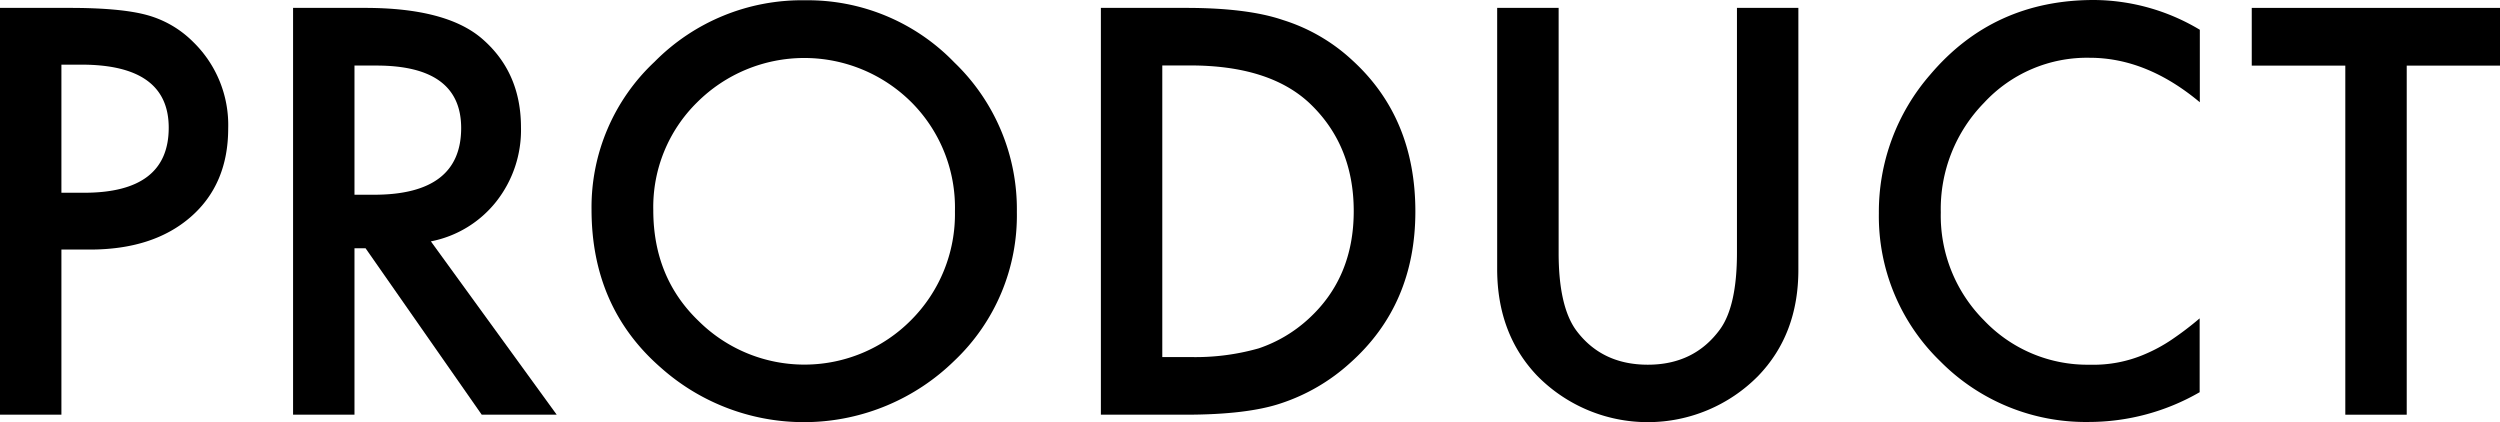 <svg xmlns="http://www.w3.org/2000/svg" viewBox="0 0 440.08 74.31"><g id="レイヤー_2" data-name="レイヤー 2"><g id="product"><path d="M10.81,43.93V73H0V1.39H12.25q9,0,13.59,1.25A18.28,18.28,0,0,1,34,7.38a20.39,20.39,0,0,1,6.17,15.21q0,9.84-6.59,15.59T15.82,43.93Zm0-10h4q14.9,0,14.89-11.46,0-11.08-15.35-11.09H10.81Z"/><path d="M75.85,42.49,98,73H84.8L64.35,43.7H62.4V73H51.59V1.39H64.25q14.2,0,20.51,5.34,6.94,5.92,6.95,15.67a20.34,20.34,0,0,1-4.36,13.09A19.4,19.4,0,0,1,75.85,42.49ZM62.4,34.28h3.43q15.35,0,15.35-11.74,0-11-14.93-11H62.4Z"/><path d="M104.13,36.88a35.06,35.06,0,0,1,11.09-26A36.45,36.45,0,0,1,141.75.05,35.84,35.84,0,0,1,168,11a35.8,35.8,0,0,1,11,26.3A35.21,35.21,0,0,1,168,63.5a37.85,37.85,0,0,1-51.68,1.21Q104.13,54.09,104.13,36.88ZM115,37q0,11.86,8,19.53a26.43,26.43,0,0,0,37.34-.14A26.41,26.41,0,0,0,168.1,37.2,26.24,26.24,0,0,0,160.44,18a26.71,26.71,0,0,0-37.71,0A25.84,25.84,0,0,0,115,37Z"/><path d="M193.79,73V1.39h15q10.81,0,17.07,2.14a31.87,31.87,0,0,1,12.2,7.09q11.08,10.11,11.09,26.58T237.63,63.92A33.85,33.85,0,0,1,225.48,71q-5.94,2-16.84,2ZM204.6,62.85h4.87a40.68,40.68,0,0,0,12.11-1.53,24.53,24.53,0,0,0,8.72-5.15q8-7.28,8-19t-7.89-19.11q-7.09-6.54-20.92-6.54H204.6Z"/><path d="M274.37,1.39V44.53q0,9.24,3,13.5,4.5,6.16,12.67,6.17T302.76,58q3-4.12,3-13.5V1.39h10.81V47.5q0,11.32-7.05,18.65a27.28,27.28,0,0,1-38.92,0q-7-7.34-7.05-18.65V1.39Z"/><path d="M387.24,5.24V18q-9.37-7.83-19.39-7.83a24.68,24.68,0,0,0-18.6,7.93,26.74,26.74,0,0,0-7.61,19.29,26.1,26.1,0,0,0,7.61,19A25.11,25.11,0,0,0,367.9,64.2a22.82,22.82,0,0,0,9.69-1.86,27.5,27.5,0,0,0,4.62-2.5,55,55,0,0,0,5-3.8v13a39.07,39.07,0,0,1-19.48,5.24A36,36,0,0,1,341.55,63.6a35.53,35.53,0,0,1-10.81-26.07,36.76,36.76,0,0,1,9.05-24.4Q350.92,0,368.59,0A36.62,36.62,0,0,1,387.24,5.24Z"/><path d="M423.66,11.55V73H412.85V11.55H396.38V1.39h43.7V11.55Z"/></g></g></svg>